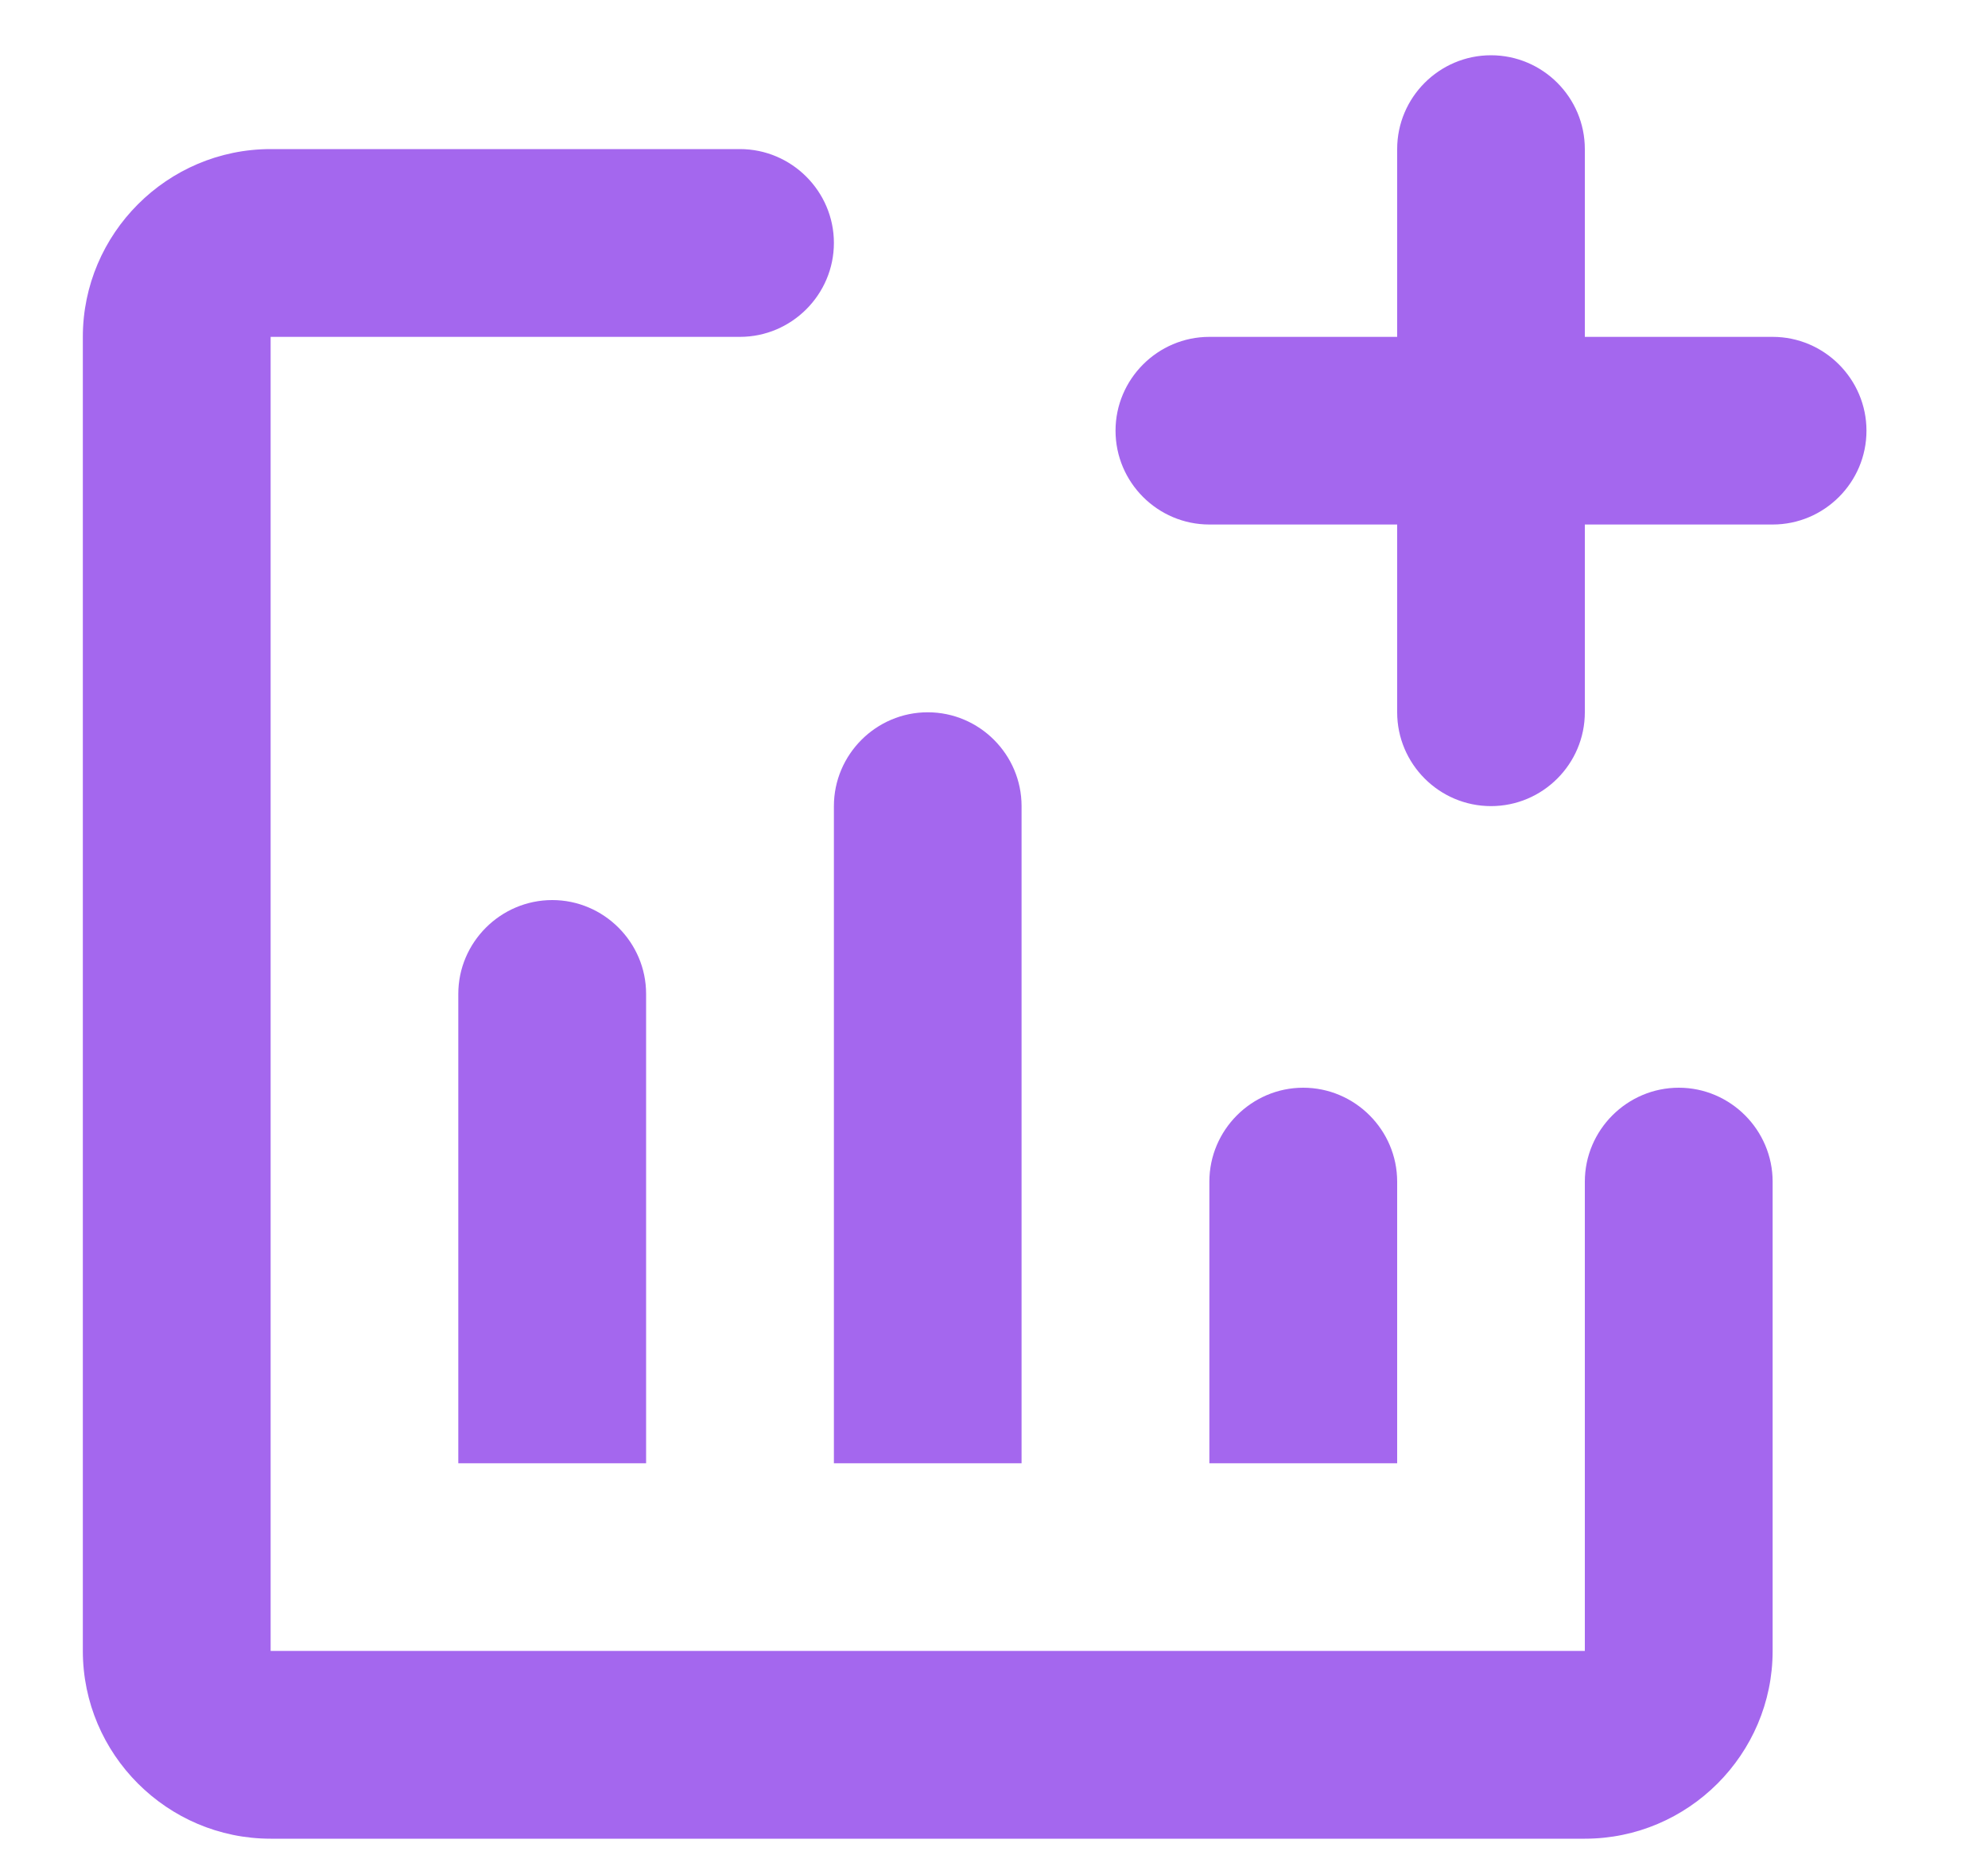 <svg width="15" height="14" viewBox="0 0 15 14" fill="none" xmlns="http://www.w3.org/2000/svg">
<path d="M6.292 6.083C6.292 5.694 6.61 5.375 7 5.375C7.39 5.375 7.708 5.694 7.708 6.083V11.042H6.292V6.083ZM12.667 8.208C12.277 8.208 11.958 8.527 11.958 8.917V12.458H2.042V2.542H5.583C5.973 2.542 6.292 2.223 6.292 1.833C6.292 1.444 5.973 1.125 5.583 1.125H2.042C1.262 1.125 0.625 1.763 0.625 2.542V12.458C0.625 13.238 1.262 13.875 2.042 13.875H11.958C12.738 13.875 13.375 13.238 13.375 12.458V8.917C13.375 8.527 13.056 8.208 12.667 8.208ZM13.375 2.542H11.958V1.125C11.958 0.735 11.64 0.417 11.25 0.417C10.86 0.417 10.542 0.735 10.542 1.125V2.542H9.125C8.735 2.542 8.417 2.861 8.417 3.25C8.417 3.64 8.735 3.958 9.125 3.958H10.542V5.375C10.542 5.765 10.86 6.083 11.25 6.083C11.64 6.083 11.958 5.765 11.958 5.375V3.958H13.375C13.765 3.958 14.083 3.64 14.083 3.25C14.083 2.861 13.765 2.542 13.375 2.542ZM9.833 8.208C9.444 8.208 9.125 8.527 9.125 8.917V11.042H10.542V8.917C10.542 8.527 10.223 8.208 9.833 8.208ZM3.458 7.5V11.042H4.875V7.5C4.875 7.111 4.556 6.792 4.167 6.792C3.777 6.792 3.458 7.111 3.458 7.5Z" fill="#A467EE"/>
</svg>
